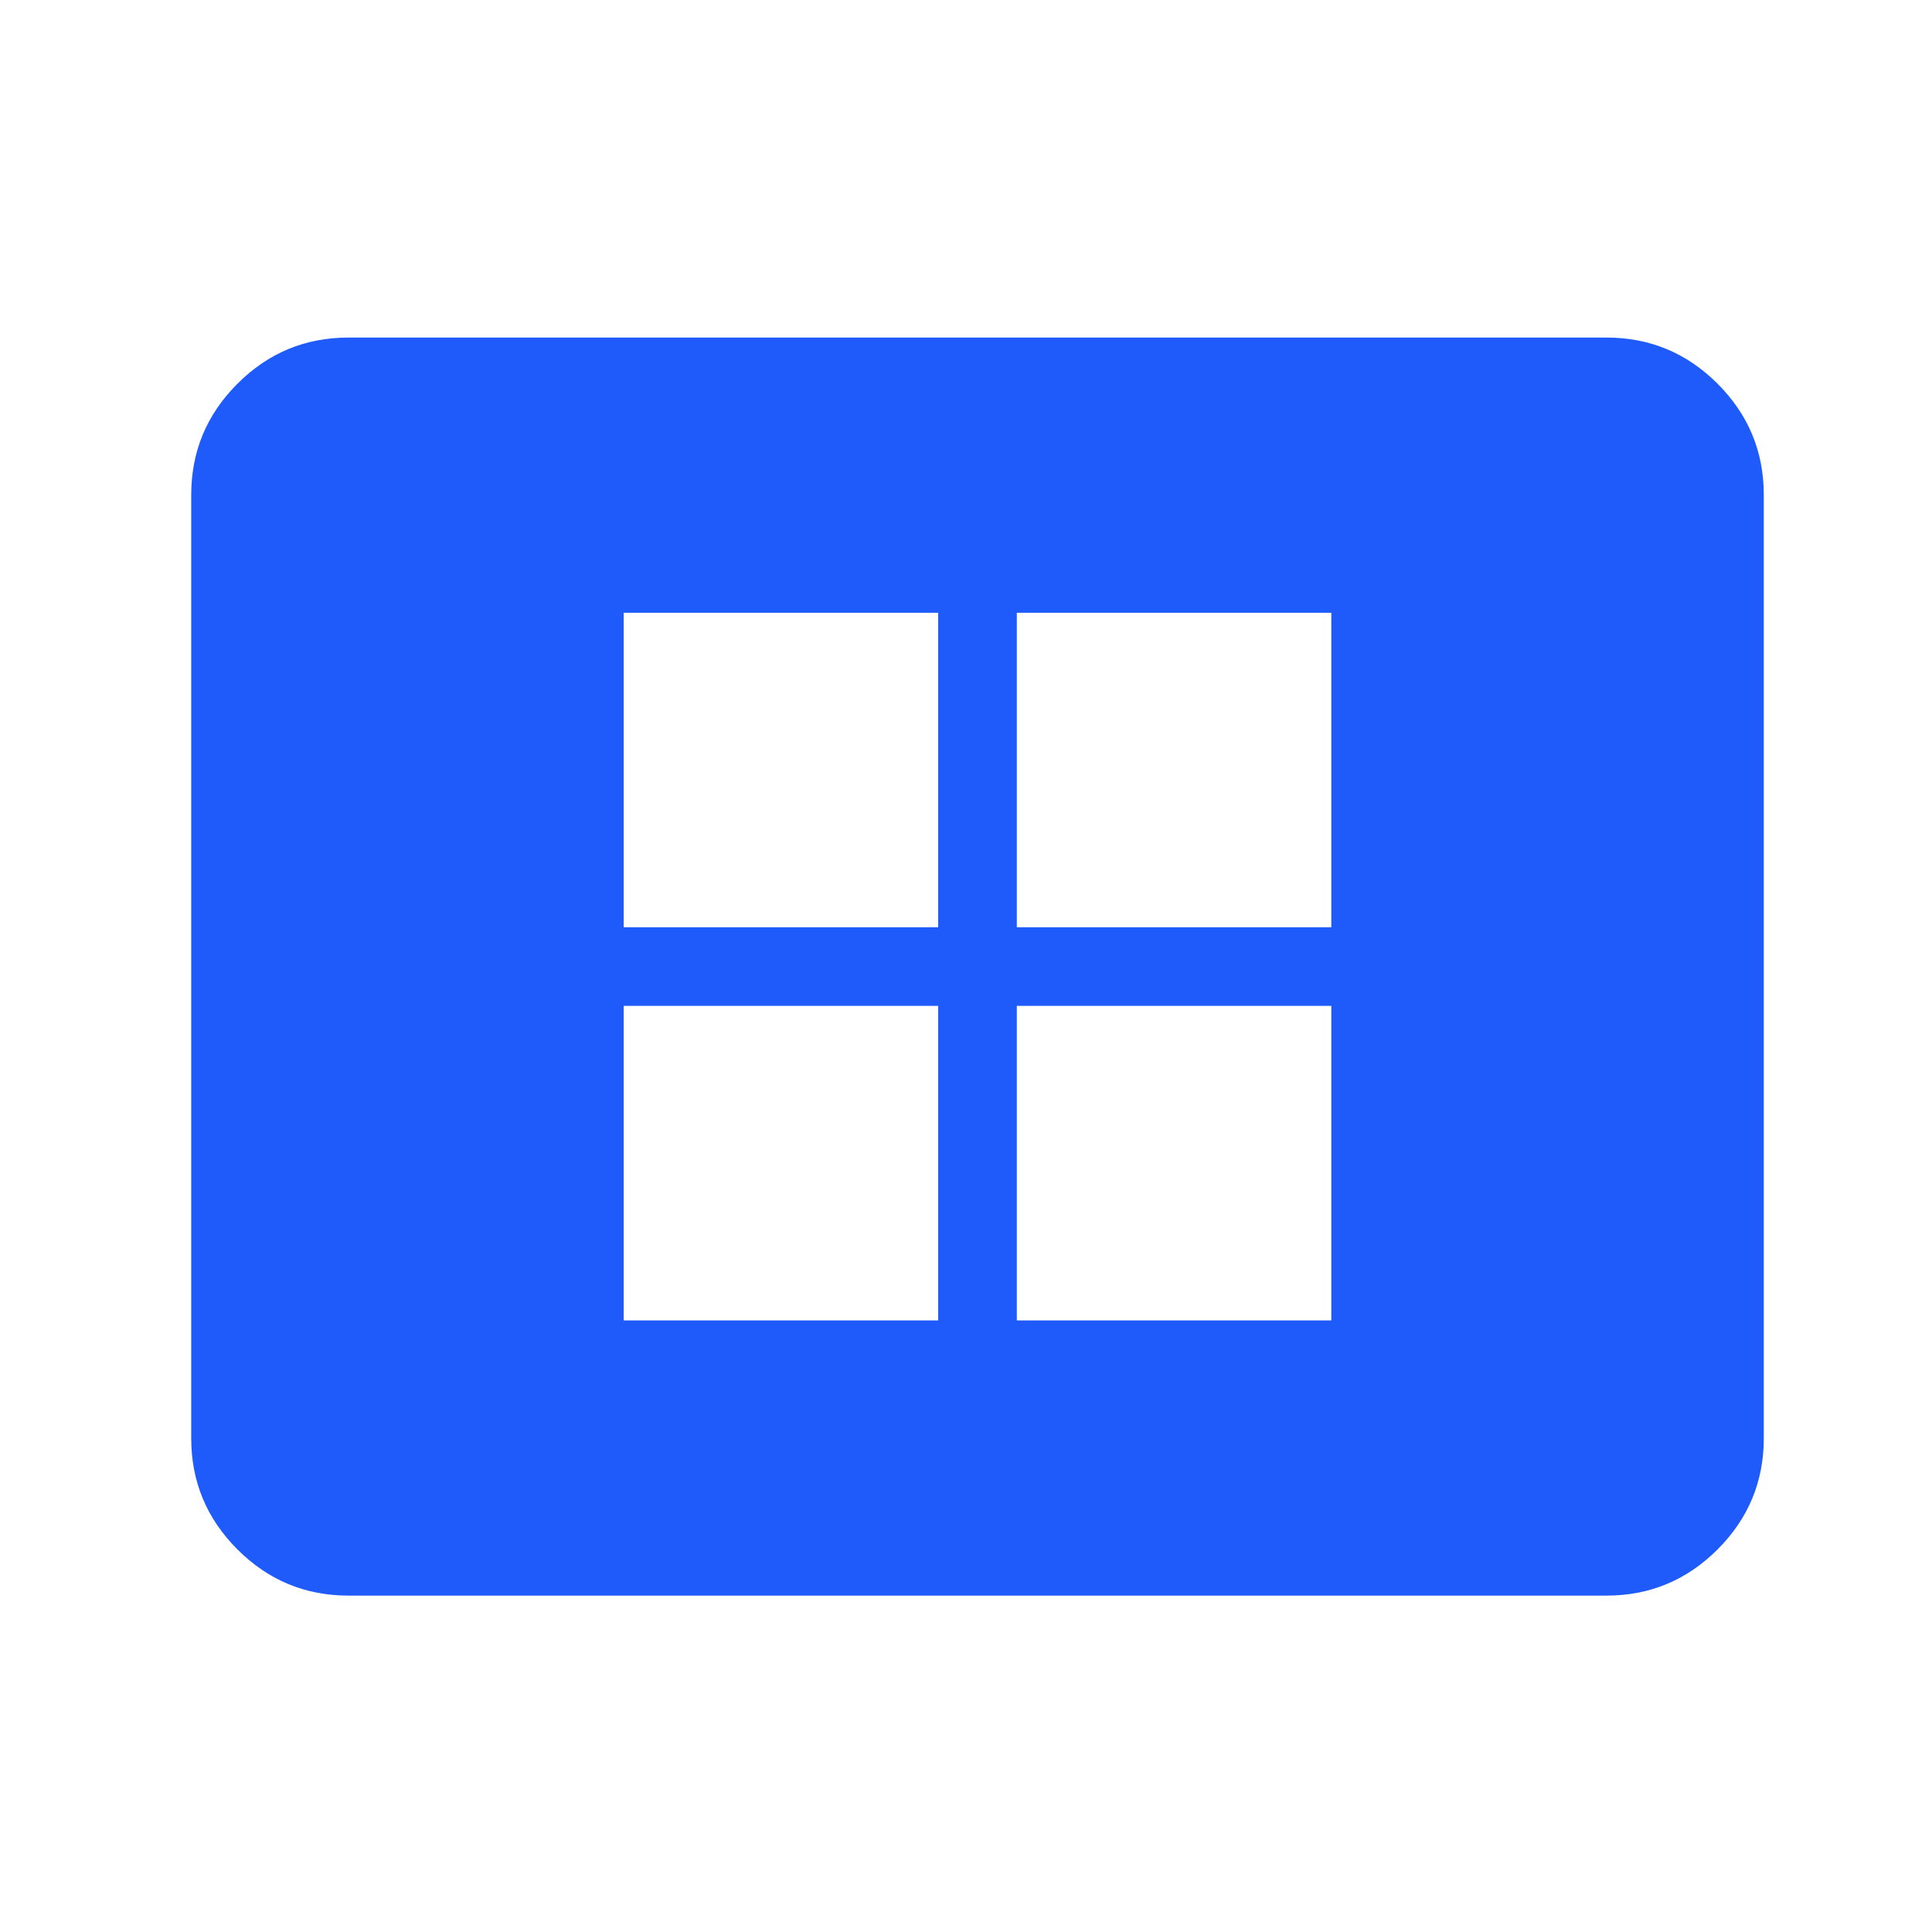 <svg width="43" height="43" viewBox="0 0 43 43" fill="none" xmlns="http://www.w3.org/2000/svg">
<path d="M13.881 29.388H20.881V22.388H13.881V29.388ZM13.881 20.638H20.881V13.638H13.881V20.638ZM22.631 29.388H29.631V22.388H22.631V29.388ZM22.631 20.638H29.631V13.638H22.631V20.638ZM7.756 35.513C6.793 35.513 5.969 35.17 5.284 34.485C4.599 33.799 4.256 32.975 4.256 32.013V11.013C4.256 10.05 4.599 9.226 5.284 8.541C5.969 7.855 6.793 7.513 7.756 7.513H35.756C36.718 7.513 37.542 7.855 38.228 8.541C38.913 9.226 39.256 10.05 39.256 11.013V32.013C39.256 32.975 38.913 33.799 38.228 34.485C37.542 35.17 36.718 35.513 35.756 35.513H7.756Z" fill="#1E5BFA"/>
</svg>
